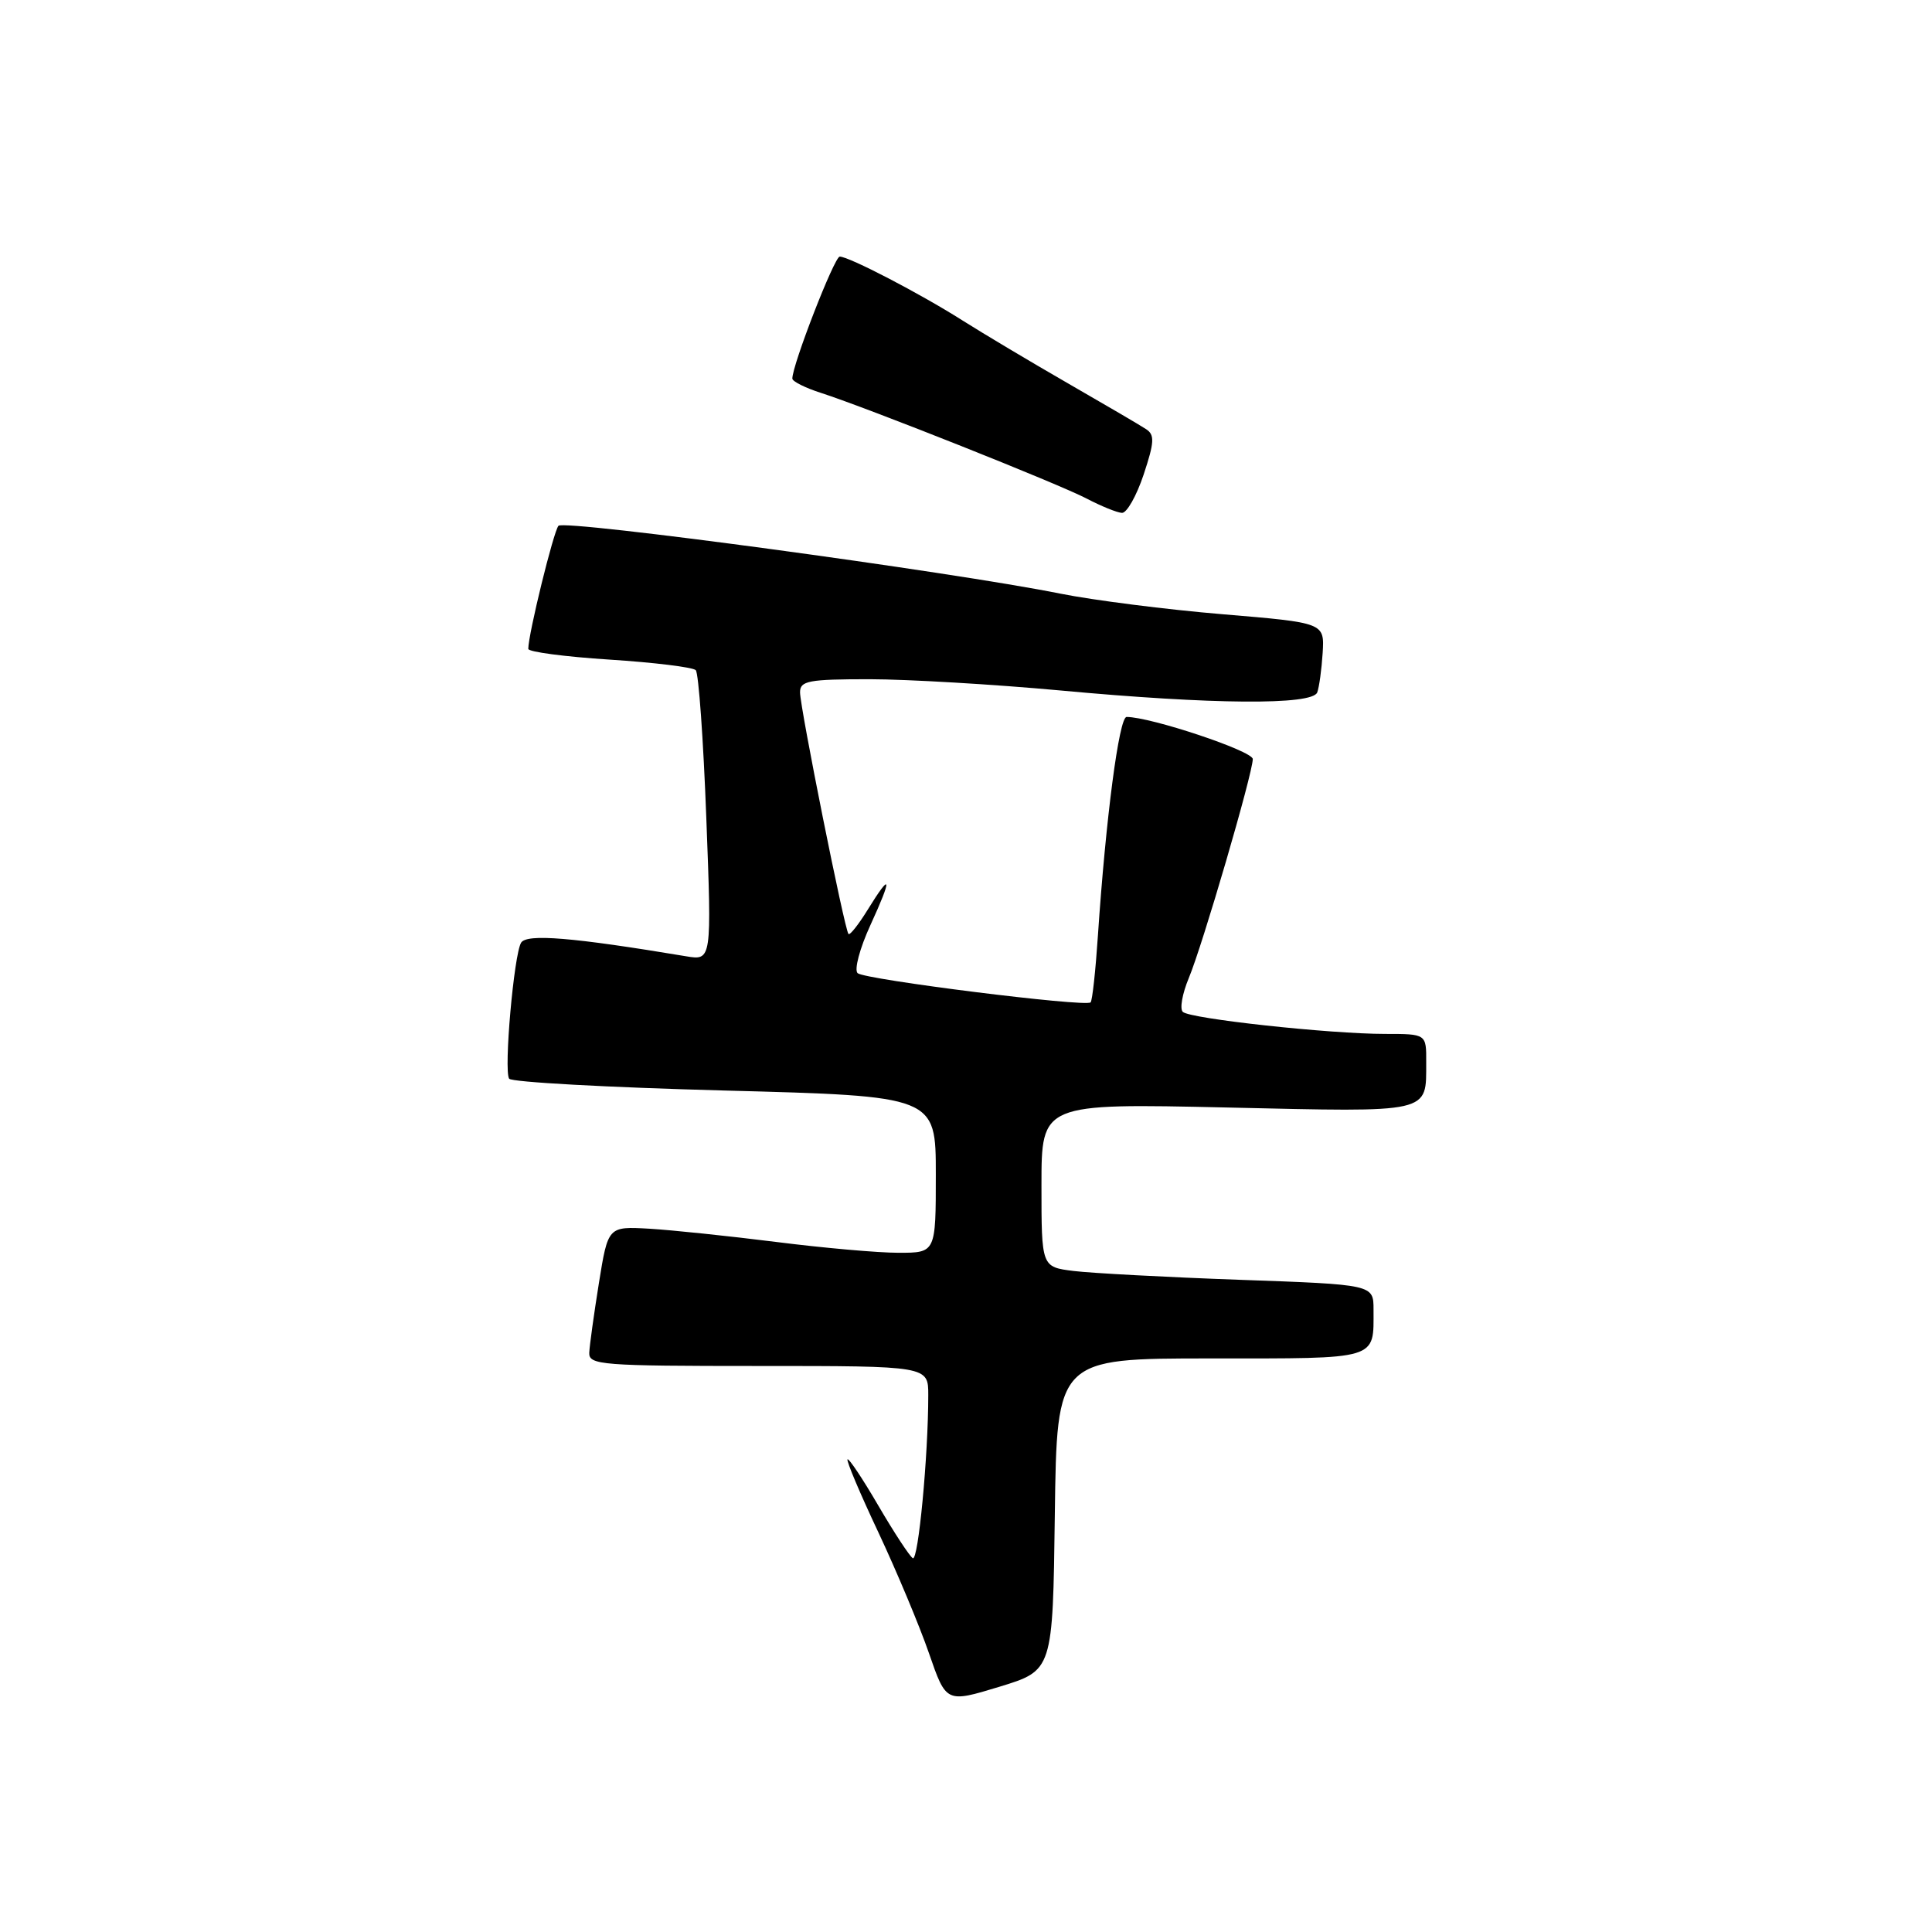 <?xml version="1.0" encoding="UTF-8" standalone="no"?>
<!DOCTYPE svg PUBLIC "-//W3C//DTD SVG 1.1//EN" "http://www.w3.org/Graphics/SVG/1.1/DTD/svg11.dtd" >
<svg xmlns="http://www.w3.org/2000/svg" xmlns:xlink="http://www.w3.org/1999/xlink" version="1.1" viewBox="0 0 256 256">
 <g >
 <path fill="currentColor"
d=" M 139.77 200.67 C 140.04 180.00 140.04 180.00 160.41 180.00 C 182.87 180.00 182.00 180.26 182.00 173.53 C 182.00 170.21 182.00 170.21 164.25 169.58 C 154.49 169.23 144.59 168.70 142.25 168.41 C 138.00 167.88 138.00 167.88 138.00 157.04 C 138.00 146.20 138.00 146.20 162.60 146.75 C 189.89 147.37 188.96 147.58 188.98 140.75 C 189.00 137.00 189.00 137.00 183.54 137.00 C 176.18 137.00 157.69 134.99 156.73 134.08 C 156.30 133.68 156.66 131.67 157.52 129.60 C 159.34 125.26 166.00 102.45 166.00 100.58 C 166.00 99.51 152.48 95.00 149.28 95.00 C 148.28 95.00 146.52 108.47 145.48 123.96 C 145.17 128.61 144.74 132.60 144.51 132.82 C 143.86 133.47 114.59 129.80 113.64 128.95 C 113.16 128.52 113.92 125.66 115.33 122.59 C 118.27 116.18 118.13 115.43 114.97 120.55 C 113.76 122.51 112.62 123.95 112.43 123.76 C 111.92 123.25 106.02 93.81 106.01 91.75 C 106.00 90.21 107.10 90.00 115.25 90.00 C 120.34 90.01 131.70 90.68 140.50 91.49 C 160.66 93.36 173.89 93.46 174.54 91.75 C 174.80 91.06 175.12 88.70 175.26 86.51 C 175.50 82.52 175.50 82.52 162.00 81.39 C 154.57 80.77 144.90 79.54 140.50 78.66 C 126.04 75.75 74.78 68.82 74.00 69.67 C 73.35 70.40 70.00 84.02 70.00 85.98 C 70.00 86.38 74.84 87.02 80.75 87.40 C 86.66 87.78 91.81 88.41 92.19 88.80 C 92.57 89.18 93.20 98.00 93.59 108.39 C 94.31 127.28 94.31 127.28 90.90 126.71 C 75.85 124.20 69.80 123.70 69.05 124.91 C 68.10 126.46 66.74 141.78 67.46 142.93 C 67.74 143.39 80.58 144.09 95.99 144.50 C 124.00 145.24 124.00 145.24 124.00 155.62 C 124.00 166.00 124.00 166.00 119.05 166.00 C 116.33 166.00 109.02 165.35 102.80 164.56 C 96.59 163.78 89.04 162.99 86.04 162.81 C 80.57 162.50 80.57 162.50 79.36 170.00 C 78.70 174.12 78.12 178.29 78.08 179.25 C 78.01 180.87 79.71 181.00 100.50 181.00 C 123.00 181.00 123.00 181.00 123.00 184.85 C 123.00 192.93 121.67 206.92 120.95 206.47 C 120.53 206.21 118.48 203.09 116.40 199.53 C 114.32 195.96 112.47 193.19 112.30 193.37 C 112.12 193.54 113.97 197.92 116.41 203.09 C 118.84 208.27 121.85 215.46 123.10 219.08 C 125.37 225.65 125.37 225.65 132.44 223.50 C 139.50 221.34 139.50 221.34 139.77 200.67 Z  M 151.54 62.88 C 152.96 58.60 153.02 57.62 151.87 56.87 C 151.12 56.37 146.45 53.64 141.50 50.79 C 136.55 47.94 130.25 44.18 127.50 42.44 C 121.90 38.89 112.49 34.00 111.27 34.00 C 110.56 34.00 104.96 48.42 104.99 50.17 C 105.00 50.54 106.69 51.39 108.75 52.05 C 115.04 54.08 140.28 64.12 144.00 66.07 C 145.93 67.08 148.03 67.93 148.67 67.96 C 149.31 67.98 150.60 65.70 151.54 62.88 Z "/>
</g>
</svg>
